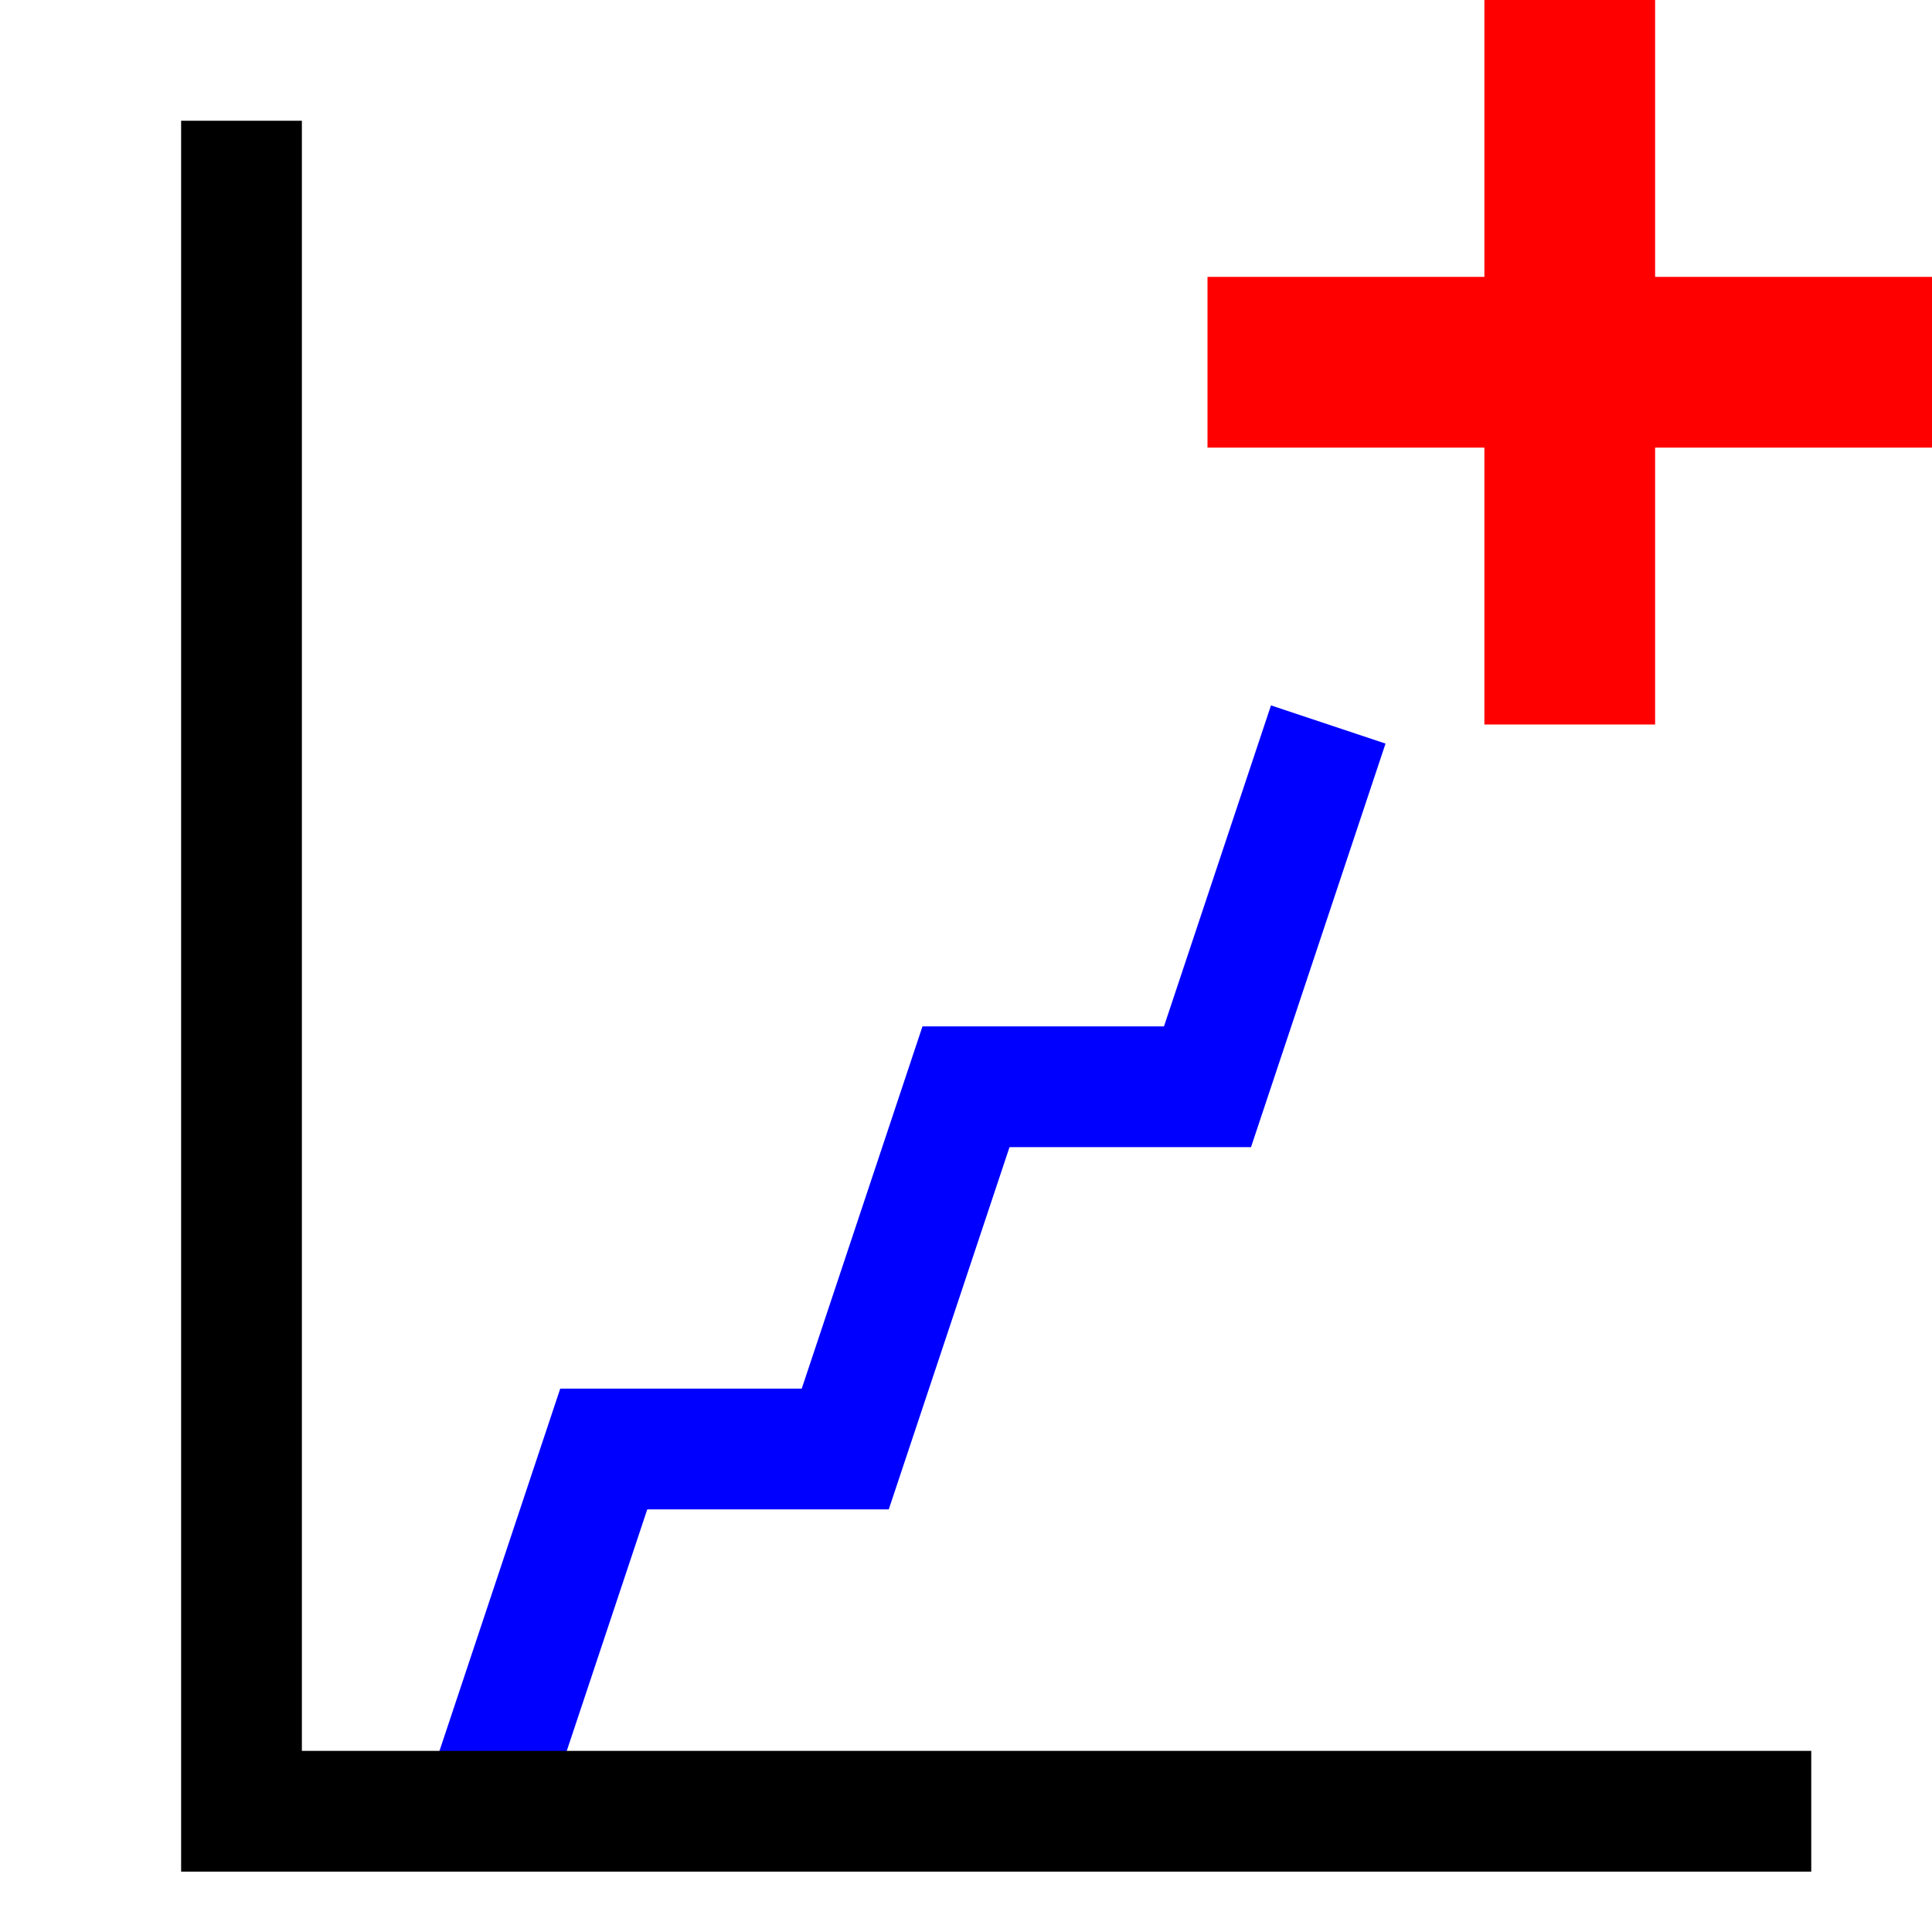 <?xml version="1.0" encoding="UTF-8" standalone="no"?>
<!-- Created with Inkscape (http://www.inkscape.org/) -->

<svg
   xmlns:dc="http://purl.org/dc/elements/1.1/"
   xmlns:cc="http://creativecommons.org/ns#"
   xmlns:rdf="http://www.w3.org/1999/02/22-rdf-syntax-ns#"
   xmlns:svg="http://www.w3.org/2000/svg"
   xmlns="http://www.w3.org/2000/svg"
   xmlns:sodipodi="http://sodipodi.sourceforge.net/DTD/sodipodi-0.dtd"
   xmlns:inkscape="http://www.inkscape.org/namespaces/inkscape"
   width="16px"
   height="16px"
   id="svg2816"
   version="1.1"
   inkscape:version="0.47 r22583"
   sodipodi:docname="stair-icon.svg"
   inkscape:export-filename="C:\Projekte\Elster\lasttest\lastkurven\src\java\de\mgmedv\loadtest\ui\action\ToolsAddStairAction.png"
   inkscape:export-xdpi="90"
   inkscape:export-ydpi="90">
  <defs
     id="defs2818">
    <inkscape:perspective
       sodipodi:type="inkscape:persp3d"
       inkscape:vp_x="0 : 8 : 1"
       inkscape:vp_y="0 : 1000 : 0"
       inkscape:vp_z="16 : 8 : 1"
       inkscape:persp3d-origin="8 : 5.3333333 : 1"
       id="perspective2824" />
  </defs>
  <sodipodi:namedview
     id="base"
     pagecolor="#ffffff"
     bordercolor="#666666"
     borderopacity="1.0"
     inkscape:pageopacity="0.0"
     inkscape:pageshadow="2"
     inkscape:zoom="22.197802"
     inkscape:cx="6.7703055"
     inkscape:cy="9.2366837"
     inkscape:current-layer="layer1"
     showgrid="true"
     inkscape:grid-bbox="true"
     inkscape:document-units="px"
     inkscape:window-width="1326"
     inkscape:window-height="731"
     inkscape:window-x="66"
     inkscape:window-y="66"
     inkscape:window-maximized="0">
    <inkscape:grid
       type="xygrid"
       id="grid2826" />
  </sodipodi:namedview>
  <g
     id="layer1"
     inkscape:label="Layer 1"
     inkscape:groupmode="layer">
    <rect
       style="fill:#ffffff;fill-opacity:1;stroke:none"
       id="rect3612"
       width="16"
       height="16"
       x="0"
       y="2.220446e-16"
       inkscape:export-filename="C:\Projekte\Elster\lasttest\lastkurven\src\java\de\mgmedv\loadtest\ui\trapeze-icon.png"
       inkscape:export-xdpi="90"
       inkscape:export-ydpi="90" />
    <path
       style="fill:none;stroke:#0000ff;stroke-width:1px;stroke-linecap:butt;stroke-linejoin:miter;stroke-opacity:1"
       d="m 4,15 1,-3 2,0 1,-3 2,0 1,-3 0,0"
       id="path3614" />
    <path
       style="fill:none;stroke:#000000;stroke-width:1;stroke-linecap:butt;stroke-linejoin:miter;stroke-miterlimit:4;stroke-opacity:1;stroke-dasharray:none"
       d="m 2,1 0,14 13,0 0,0"
       id="path2832" />
    <path
       style="fill:none;stroke:#ff0000;stroke-width:1.414px;stroke-linecap:butt;stroke-linejoin:miter;stroke-opacity:1"
       d="m 10,3 6,0"
       id="path3608" />
    <path
       style="fill:none;stroke:#ff0000;stroke-width:1.414px;stroke-linecap:butt;stroke-linejoin:miter;stroke-opacity:1"
       d="m 13,0 0,6"
       id="path3610" />
  </g>
</svg>
